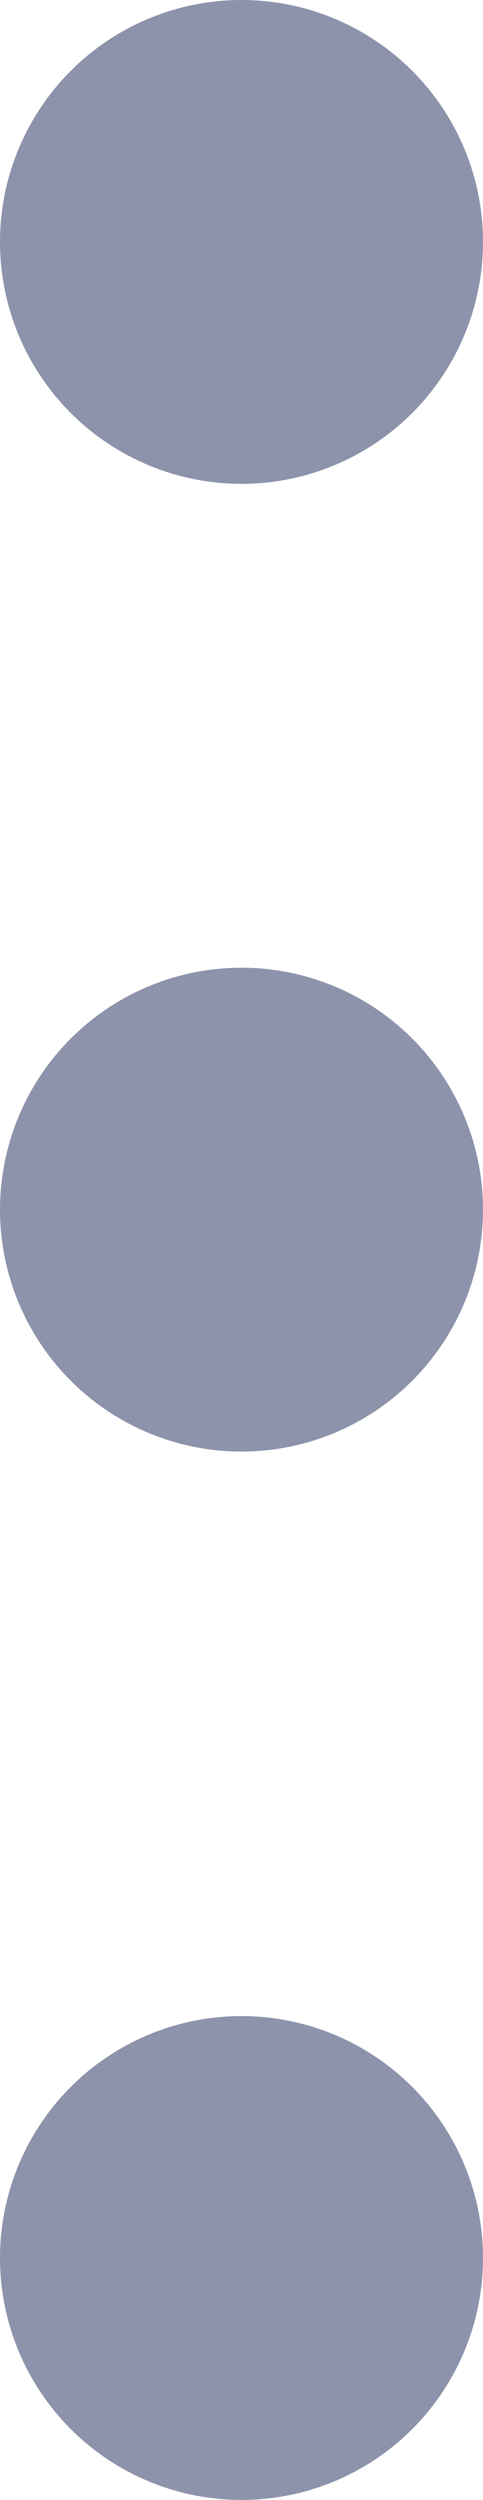 <svg xmlns="http://www.w3.org/2000/svg" width="6" height="31" viewBox="0 0 6 31">
  <defs>
    <style>
      .cls-1 {
        fill: #8d93ab;
      }
    </style>
  </defs>
  <g id="more-vertical" transform="translate(0.286)">
    <circle id="Ellipse_4" data-name="Ellipse 4" class="cls-1" cx="3" cy="3" r="3" transform="translate(-0.286 12)"/>
    <circle id="Ellipse_5" data-name="Ellipse 5" class="cls-1" cx="3" cy="3" r="3" transform="translate(-0.286)"/>
    <circle id="Ellipse_6" data-name="Ellipse 6" class="cls-1" cx="3" cy="3" r="3" transform="translate(-0.286 25)"/>
  </g>
</svg>
